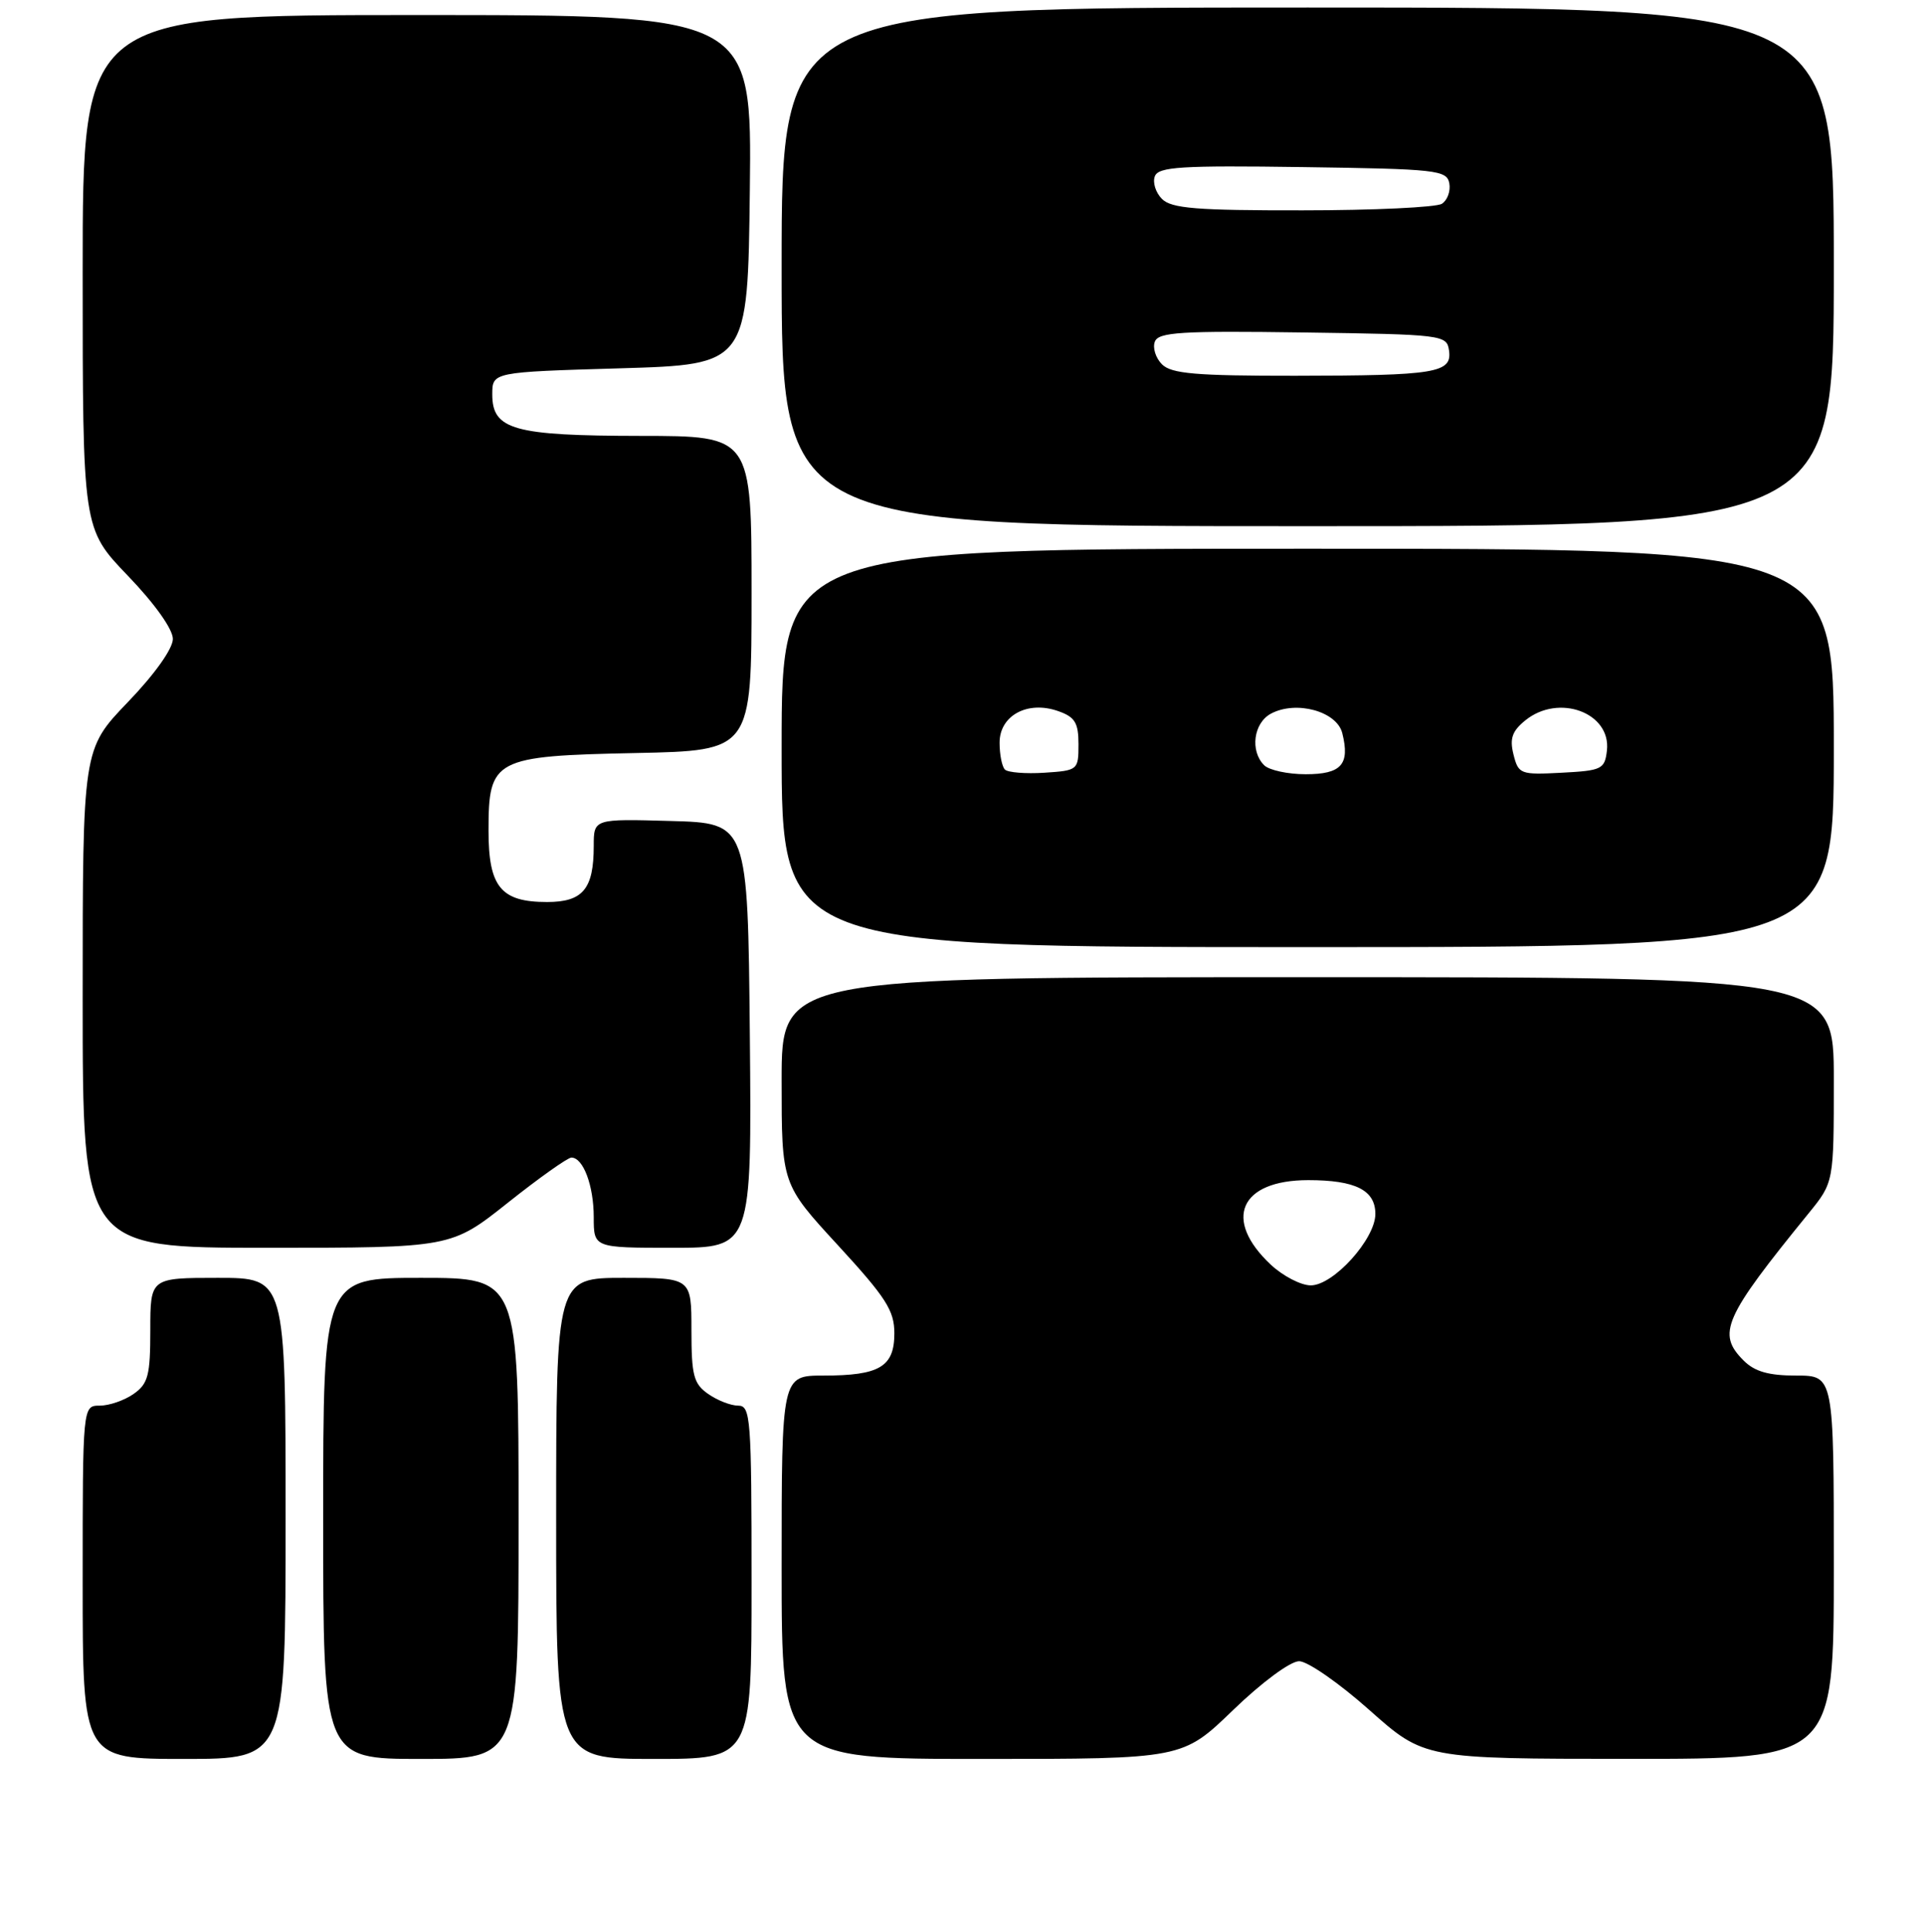 <?xml version="1.0" encoding="UTF-8" standalone="no"?>
<!DOCTYPE svg PUBLIC "-//W3C//DTD SVG 1.1//EN" "http://www.w3.org/Graphics/SVG/1.1/DTD/svg11.dtd" >
<svg xmlns="http://www.w3.org/2000/svg" xmlns:xlink="http://www.w3.org/1999/xlink" version="1.1" viewBox="0 0 256 257">
 <g >
 <path fill="currentColor"
d=" M 38.00 202.00 C 38.00 170.00 38.00 170.00 29.00 170.00 C 20.00 170.00 20.00 170.00 20.00 176.94 C 20.00 182.98 19.71 184.09 17.78 185.44 C 16.56 186.30 14.53 187.00 13.28 187.00 C 11.00 187.00 11.00 187.00 11.00 210.50 C 11.00 234.00 11.00 234.00 24.50 234.00 C 38.00 234.00 38.00 234.00 38.00 202.00 Z  M 69.00 202.00 C 69.00 170.00 69.00 170.00 56.00 170.00 C 43.00 170.00 43.00 170.00 43.00 202.00 C 43.00 234.00 43.00 234.00 56.00 234.00 C 69.00 234.00 69.00 234.00 69.00 202.00 Z  M 100.00 210.50 C 100.00 188.65 99.88 187.00 98.22 187.00 C 97.24 187.00 95.44 186.30 94.22 185.44 C 92.29 184.09 92.00 182.98 92.00 176.94 C 92.00 170.00 92.00 170.00 83.00 170.00 C 74.00 170.00 74.00 170.00 74.00 202.00 C 74.00 234.00 74.00 234.00 87.00 234.00 C 100.00 234.00 100.00 234.00 100.00 210.50 Z  M 164.07 227.50 C 167.90 223.80 171.69 221.00 172.86 221.00 C 173.98 221.00 178.19 223.92 182.20 227.49 C 189.50 233.98 189.50 233.98 216.75 233.99 C 244.00 234.00 244.00 234.00 244.00 208.50 C 244.00 183.00 244.00 183.00 239.00 183.00 C 235.33 183.00 233.47 182.47 232.00 181.00 C 228.41 177.41 229.33 175.32 240.66 161.40 C 244.00 157.29 244.00 157.29 244.00 143.65 C 244.00 130.00 244.00 130.00 174.00 130.00 C 104.00 130.00 104.00 130.00 104.00 143.76 C 104.00 157.52 104.00 157.52 111.50 165.67 C 117.90 172.63 119.00 174.35 119.00 177.38 C 119.00 181.83 117.04 183.00 109.57 183.00 C 104.00 183.00 104.00 183.00 104.00 208.50 C 104.00 234.00 104.00 234.00 130.67 234.00 C 157.34 234.00 157.34 234.00 164.07 227.50 Z  M 67.58 160.00 C 71.73 156.70 75.54 154.00 76.03 154.00 C 77.60 154.00 79.00 157.73 79.00 161.93 C 79.00 166.00 79.00 166.00 89.52 166.00 C 100.03 166.00 100.03 166.00 99.77 137.75 C 99.50 109.50 99.50 109.50 89.25 109.22 C 79.00 108.93 79.00 108.93 79.00 112.53 C 79.00 118.27 77.56 120.00 72.79 120.00 C 66.64 120.00 65.00 118.00 65.00 110.50 C 65.00 100.95 65.71 100.57 84.60 100.18 C 100.00 99.86 100.00 99.86 100.00 78.93 C 100.00 58.00 100.00 58.00 85.25 57.99 C 68.34 57.97 65.50 57.17 65.50 52.47 C 65.50 49.50 65.50 49.50 82.50 49.00 C 99.50 48.50 99.50 48.50 99.77 25.25 C 100.04 2.00 100.04 2.00 55.52 2.00 C 11.00 2.00 11.00 2.00 11.00 36.17 C 11.00 70.33 11.00 70.33 17.00 76.58 C 20.58 80.30 23.00 83.70 23.00 85.00 C 23.00 86.30 20.58 89.70 17.00 93.42 C 11.00 99.67 11.00 99.67 11.00 132.83 C 11.00 166.00 11.00 166.00 35.52 166.00 C 60.03 166.00 60.03 166.00 67.58 160.00 Z  M 244.00 99.50 C 244.00 73.00 244.00 73.00 174.00 73.00 C 104.00 73.00 104.00 73.00 104.00 99.50 C 104.00 126.00 104.00 126.00 174.00 126.00 C 244.00 126.00 244.00 126.00 244.00 99.50 Z  M 244.00 35.50 C 244.00 1.00 244.00 1.00 174.00 1.00 C 104.00 1.00 104.00 1.00 104.00 35.50 C 104.00 70.00 104.00 70.00 174.00 70.00 C 244.00 70.00 244.00 70.00 244.00 35.50 Z  M 169.09 168.25 C 162.67 162.23 164.98 157.00 174.07 157.00 C 180.35 157.00 183.00 158.33 183.00 161.50 C 183.00 164.83 177.42 171.00 174.41 171.00 C 173.10 171.00 170.71 169.76 169.09 168.25 Z  M 133.71 102.38 C 133.32 101.99 133.00 100.38 133.00 98.81 C 133.00 95.18 136.73 93.17 140.79 94.60 C 143.03 95.38 143.50 96.15 143.50 99.02 C 143.50 102.44 143.42 102.51 138.96 102.80 C 136.47 102.96 134.10 102.77 133.71 102.38 Z  M 168.20 101.80 C 166.30 99.90 166.79 96.18 169.11 94.94 C 172.46 93.15 177.87 94.62 178.60 97.54 C 179.64 101.70 178.48 103.00 173.73 103.00 C 171.35 103.00 168.86 102.46 168.20 101.80 Z  M 201.38 100.38 C 200.85 98.26 201.19 97.26 202.96 95.83 C 207.40 92.23 214.39 94.82 213.81 99.85 C 213.52 102.33 213.14 102.52 207.78 102.80 C 202.29 103.09 202.04 102.99 201.38 100.38 Z  M 154.61 48.47 C 153.77 47.63 153.34 46.27 153.66 45.45 C 154.14 44.19 157.15 44.00 173.37 44.23 C 192.00 44.49 192.51 44.56 192.80 46.62 C 193.23 49.62 191.08 49.97 172.32 49.99 C 159.12 50.00 155.86 49.72 154.61 48.47 Z  M 154.61 26.47 C 153.77 25.63 153.34 24.27 153.66 23.45 C 154.14 22.19 157.15 22.00 173.35 22.23 C 191.16 22.48 192.50 22.63 192.84 24.38 C 193.03 25.41 192.59 26.64 191.85 27.11 C 191.11 27.58 182.77 27.98 173.32 27.98 C 159.23 28.00 155.87 27.73 154.61 26.47 Z "/>
</g>
</svg>